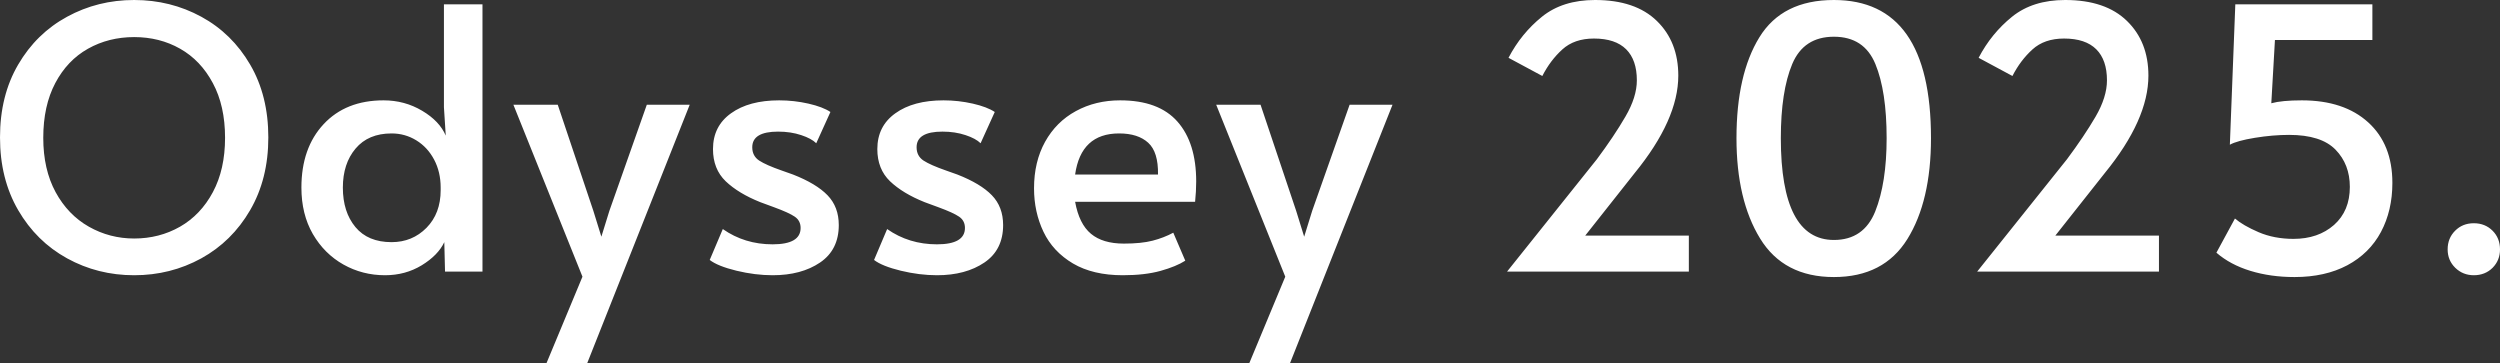 <svg xmlns="http://www.w3.org/2000/svg" viewBox="0 17.65 343.8 49.95" data-asc="1.1" width="343.8" height="49.95"><rect x="0" y="17.65" width="343.8" height="49.95" fill="#333333" stroke="none"/><defs/><g fill="#ffffff"><g transform="translate(0, 0)"><path d="M18.45 55.50Q13.45 55.50 9.23 53.18Q5 50.85 2.50 46.55Q0 42.25 0 36.55Q0 30.80 2.50 26.53Q5 22.25 9.23 19.95Q13.45 17.65 18.45 17.65Q23.45 17.65 27.68 19.95Q31.90 22.25 34.40 26.53Q36.90 30.80 36.90 36.55Q36.90 42.25 34.40 46.55Q31.90 50.85 27.68 53.18Q23.45 55.50 18.45 55.50M18.45 50.45Q21.90 50.45 24.75 48.83Q27.60 47.20 29.27 44.08Q30.95 40.95 30.95 36.60Q30.95 32.20 29.27 29.08Q27.60 25.95 24.77 24.35Q21.95 22.75 18.45 22.75Q14.95 22.75 12.10 24.35Q9.25 25.95 7.60 29.08Q5.95 32.20 5.95 36.60Q5.95 40.95 7.65 44.08Q9.35 47.20 12.23 48.83Q15.10 50.45 18.45 50.45ZM52.95 55.50Q49.85 55.50 47.23 54.03Q44.60 52.55 43.02 49.83Q41.45 47.10 41.45 43.45Q41.45 38.00 44.50 34.73Q47.55 31.45 52.75 31.45Q55.65 31.45 58.05 32.88Q60.45 34.30 61.30 36.30L61.05 32.40L61.05 18.25L66.35 18.25L66.35 55.00L61.20 55.00L61.10 50.95Q60.25 52.75 58 54.13Q55.75 55.50 52.95 55.50M53.85 50.95Q56.70 50.95 58.65 48.98Q60.60 47.00 60.60 43.80L60.60 43.45Q60.60 41.30 59.70 39.60Q58.80 37.90 57.25 36.95Q55.70 36.00 53.85 36.00Q50.65 36.00 48.90 38.08Q47.15 40.15 47.15 43.45Q47.15 46.80 48.88 48.88Q50.60 50.95 53.85 50.95ZM80.10 55.70L70.60 32.05L76.70 32.05L81.60 46.65L82.70 50.20L83.80 46.65L88.95 32.05L94.85 32.05L80.75 67.60L75.15 67.60L80.10 55.70ZM106.25 55.50Q103.85 55.50 101.28 54.88Q98.70 54.25 97.60 53.40L99.40 49.15Q102.40 51.25 106.25 51.25Q110.10 51.25 110.10 49.00Q110.10 48.00 109.30 47.45Q108.50 46.90 106.45 46.15L104.55 45.45Q101.55 44.25 99.80 42.58Q98.05 40.90 98.05 38.15Q98.05 35.00 100.53 33.23Q103.00 31.45 107.15 31.45Q109.20 31.45 111.18 31.90Q113.15 32.35 114.20 33.05L112.25 37.35Q111.60 36.70 110.18 36.23Q108.75 35.75 107.00 35.75Q103.45 35.75 103.45 37.90Q103.45 39.10 104.40 39.73Q105.35 40.35 107.50 41.10Q107.70 41.15 109.05 41.65Q112.25 42.90 113.80 44.50Q115.35 46.10 115.35 48.60Q115.35 52.00 112.78 53.75Q110.20 55.50 106.25 55.50ZM128.85 55.50Q126.45 55.50 123.88 54.88Q121.30 54.25 120.20 53.40L122 49.15Q125 51.25 128.85 51.25Q132.70 51.25 132.70 49.00Q132.70 48.00 131.90 47.45Q131.10 46.90 129.05 46.15L127.15 45.45Q124.15 44.25 122.40 42.58Q120.65 40.90 120.65 38.15Q120.65 35.00 123.13 33.23Q125.60 31.45 129.75 31.45Q131.80 31.45 133.78 31.90Q135.75 32.35 136.80 33.05L134.85 37.35Q134.20 36.70 132.78 36.23Q131.35 35.75 129.60 35.75Q126.05 35.75 126.05 37.90Q126.05 39.10 127 39.73Q127.95 40.35 130.10 41.10Q130.30 41.15 131.65 41.65Q134.85 42.90 136.40 44.50Q137.95 46.10 137.95 48.60Q137.95 52.00 135.38 53.75Q132.80 55.50 128.85 55.50ZM154.40 55.50Q150.30 55.50 147.55 53.88Q144.80 52.25 143.50 49.53Q142.20 46.80 142.20 43.55Q142.20 39.90 143.72 37.15Q145.25 34.40 147.95 32.93Q150.65 31.45 154.05 31.45Q159.35 31.45 161.93 34.38Q164.50 37.30 164.50 42.60Q164.50 43.95 164.35 45.40L147.85 45.40Q148.40 48.45 150.03 49.80Q151.65 51.15 154.55 51.15Q156.95 51.15 158.50 50.75Q160.05 50.35 161.35 49.65L163 53.50Q161.75 54.30 159.60 54.90Q157.45 55.50 154.40 55.50M159.25 41.65Q159.30 38.55 157.90 37.28Q156.50 36.00 153.90 36.00Q148.65 36.00 147.85 41.65L159.25 41.65ZM176.75 55.70L167.25 32.05L173.35 32.05L178.25 46.65L179.35 50.20L180.45 46.65L185.60 32.05L191.50 32.05L177.40 67.60L171.80 67.60L176.75 55.70ZM219.60 39.55Q221.95 36.40 223.52 33.70Q225.10 31.00 225.10 28.70Q225.10 25.90 223.63 24.43Q222.15 22.95 219.20 22.95Q216.50 22.95 214.85 24.45Q213.20 25.95 212.10 28.10L207.45 25.60Q209.20 22.25 212.05 19.95Q214.90 17.65 219.35 17.65Q224.90 17.65 227.85 20.53Q230.80 23.40 230.80 28.05Q230.80 34.10 224.80 41.45L218 50.05L232.25 50.05L232.25 55.00L207.25 55.00L219.60 39.55ZM252.20 55.75Q245.30 55.75 242.05 50.45Q238.80 45.15 238.80 36.65Q238.80 27.90 241.95 22.78Q245.10 17.65 252.20 17.65Q265.55 17.65 265.55 36.65Q265.55 45.30 262.30 50.53Q259.05 55.75 252.20 55.75M252.20 50.65Q256.30 50.65 257.88 46.73Q259.45 42.80 259.45 36.65Q259.45 30.20 257.90 26.45Q256.35 22.70 252.20 22.70Q248.05 22.70 246.47 26.45Q244.90 30.20 244.90 36.65Q244.90 50.65 252.20 50.65ZM284.25 39.55Q286.60 36.40 288.18 33.70Q289.75 31.00 289.75 28.70Q289.75 25.90 288.28 24.43Q286.80 22.95 283.85 22.95Q281.15 22.95 279.50 24.45Q277.85 25.95 276.75 28.10L272.10 25.60Q273.85 22.25 276.70 19.95Q279.55 17.65 284 17.65Q289.55 17.65 292.50 20.53Q295.45 23.40 295.45 28.05Q295.45 34.10 289.45 41.45L282.65 50.05L296.90 50.05L296.90 55.00L271.90 55.00L284.25 39.55ZM315.55 55.75Q312.25 55.75 309.48 54.90Q306.70 54.05 304.80 52.40L307.35 47.70Q308.45 48.65 310.60 49.58Q312.75 50.50 315.40 50.50Q318.80 50.50 320.98 48.58Q323.15 46.65 323.15 43.35Q323.15 40.25 321.18 38.23Q319.20 36.20 314.80 36.20Q312.55 36.20 310.10 36.60Q307.65 37.00 306.65 37.55L307.40 18.25L326.25 18.25L326.25 23.15L312.85 23.15L312.35 31.85Q313.80 31.45 316.55 31.45Q322.35 31.45 325.68 34.48Q329.00 37.50 329.00 42.80Q329.00 46.60 327.43 49.55Q325.85 52.50 322.80 54.13Q319.75 55.75 315.55 55.75ZM340.20 55.50Q338.70 55.50 337.65 54.48Q336.60 53.45 336.60 51.95Q336.60 50.40 337.63 49.38Q338.65 48.35 340.20 48.35Q341.75 48.35 342.78 49.38Q343.80 50.40 343.80 51.95Q343.80 53.45 342.78 54.48Q341.75 55.50 340.20 55.50Z"/></g></g></svg>
